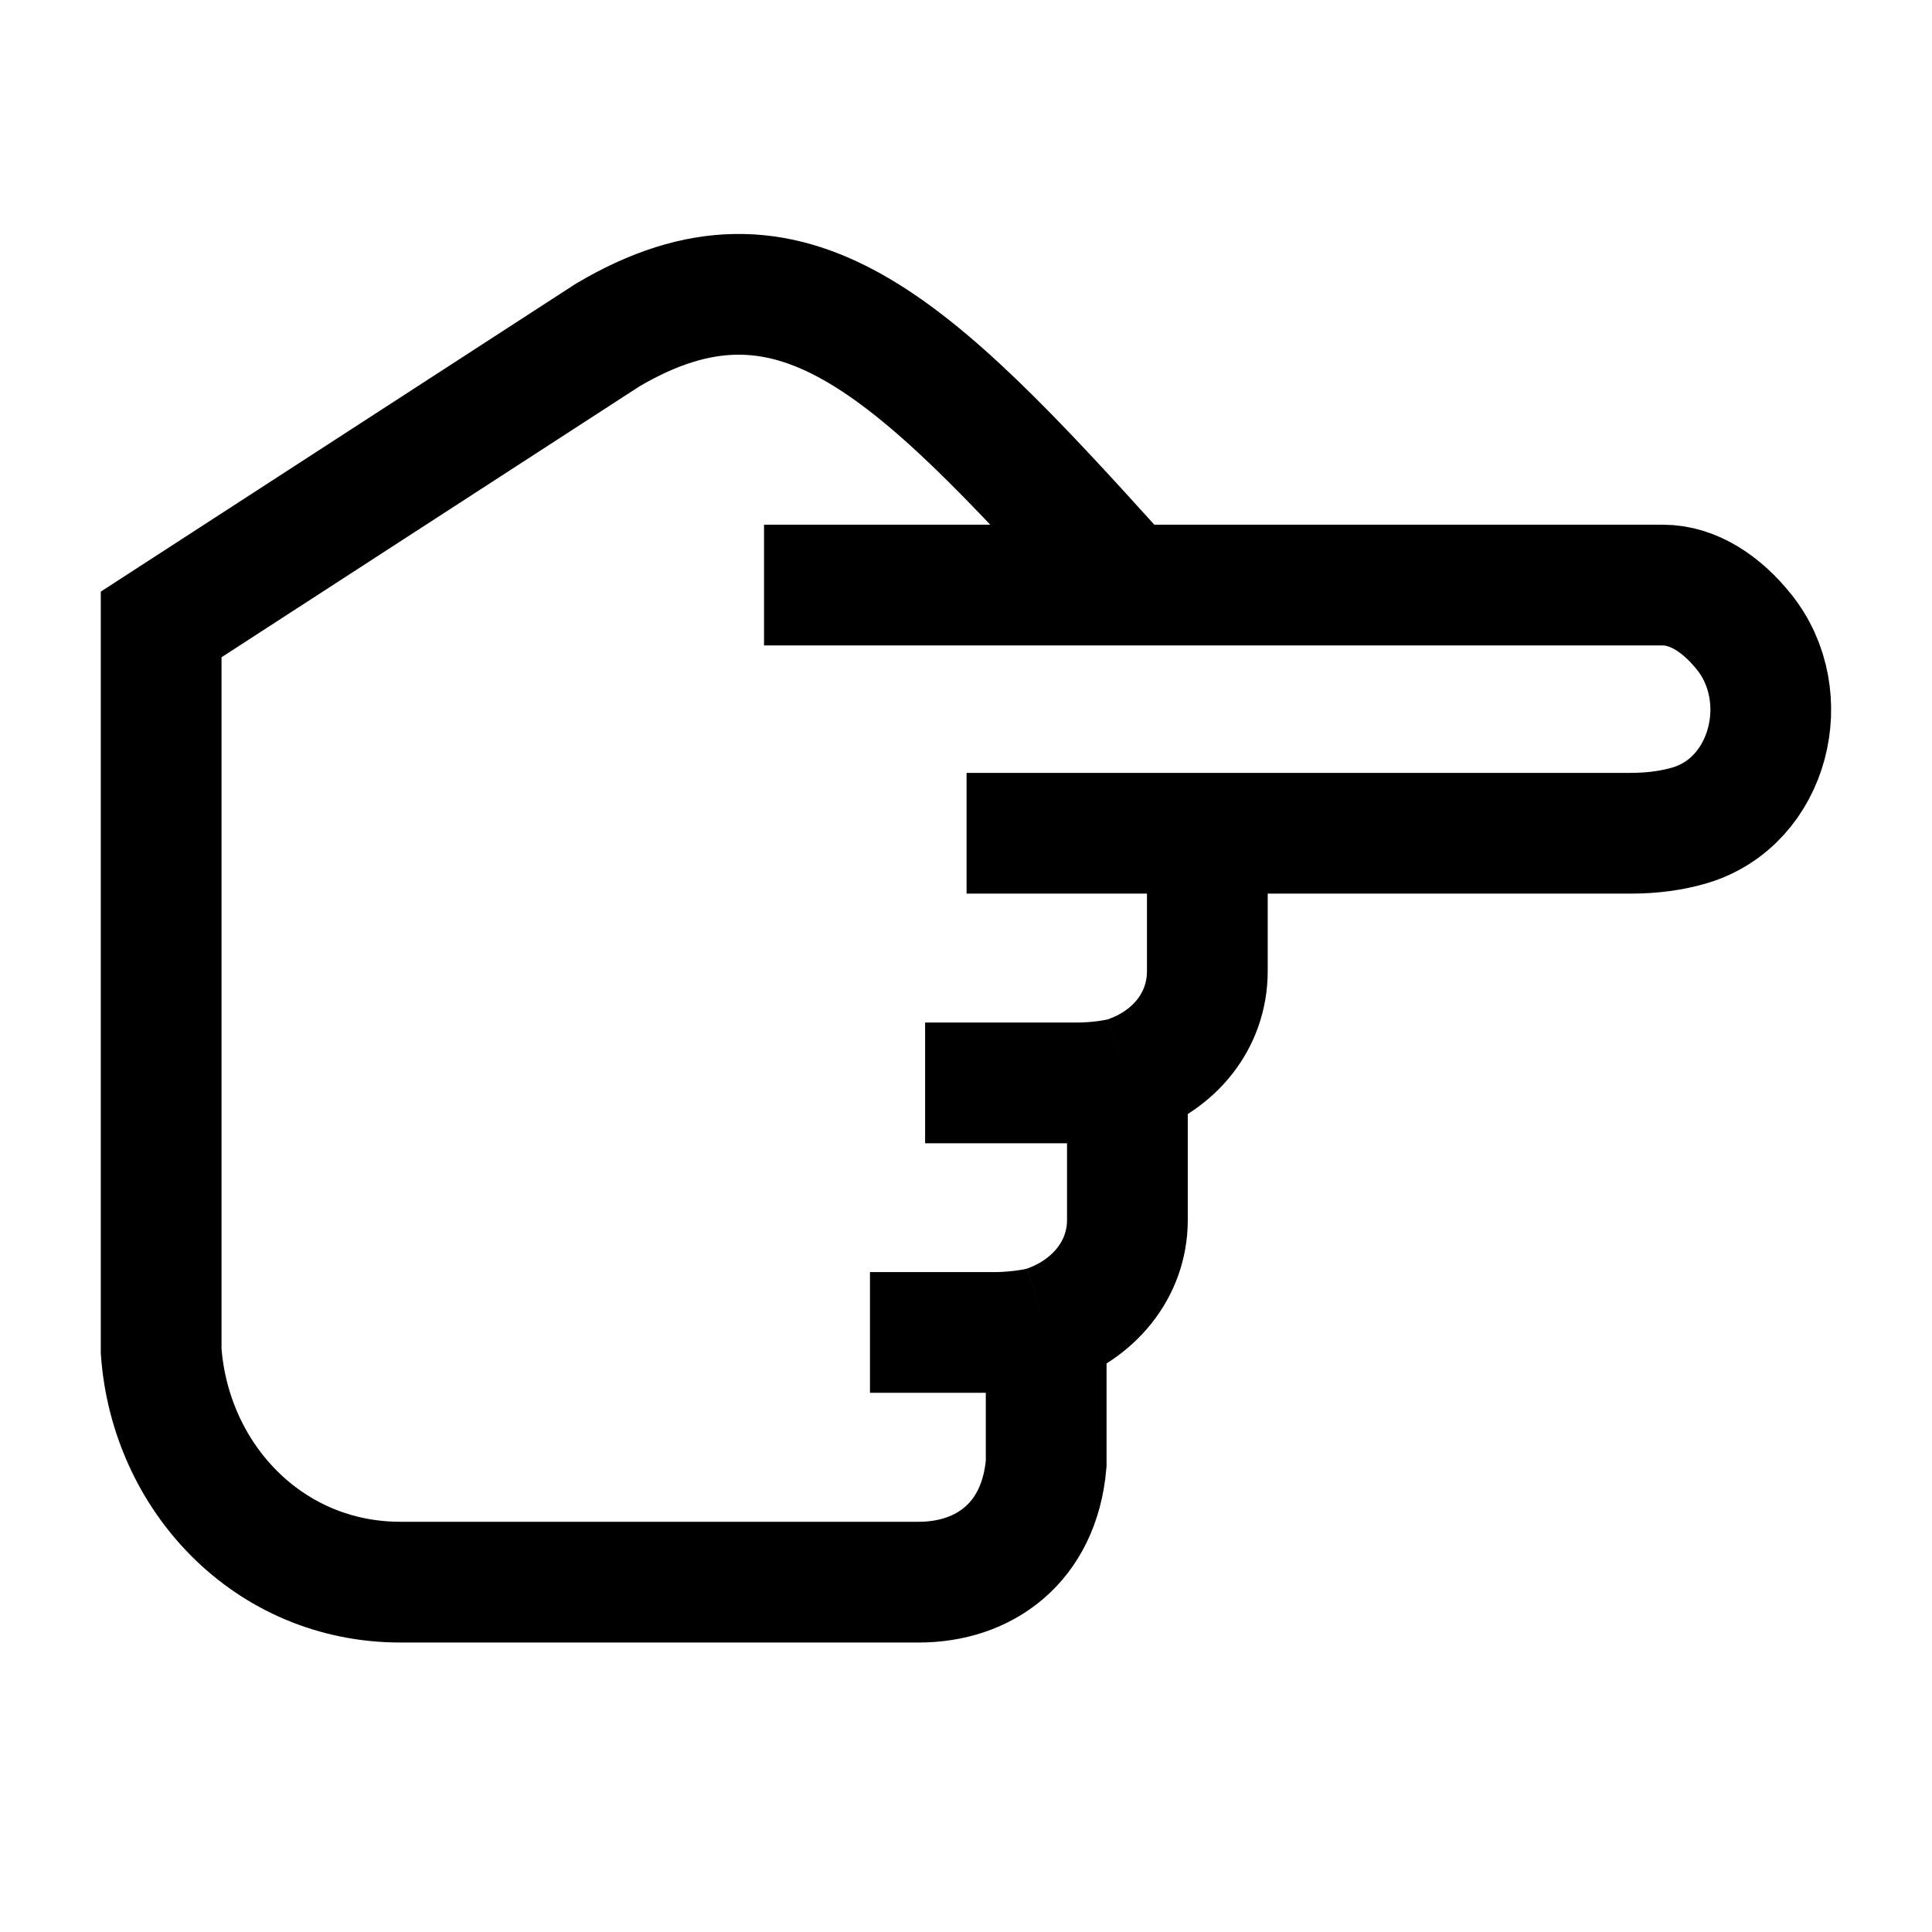 <svg width="24" height="24" viewBox="0 0 24 24" fill="none" xmlns="http://www.w3.org/2000/svg">
    <path d="M11.492 13.452H13.395C13.569 13.452 13.85 13.425 14.005 13.372M14.005 13.372C14.582 13.175 14.998 12.687 14.998 12.062V10.351M14.005 13.372V15.155C14.005 15.78 13.573 16.273 12.996 16.47M10.807 16.552H12.373C12.547 16.552 12.841 16.523 12.996 16.47M12.996 16.47L12.996 18.183C12.91 19.171 12.221 19.654 11.414 19.654H4.974C3.333 19.654 2.115 18.351 2.002 16.784L2.002 7.757L7.55 4.161C9.823 2.82 11.3 4.269 13.862 7.108M14.998 10.351H12.007M14.998 10.351H20.252C20.525 10.351 20.771 10.318 20.996 10.251C21.98 9.955 22.308 8.653 21.666 7.851C21.393 7.51 21.04 7.268 20.655 7.268L9.491 7.268" stroke="currentColor" stroke-width="1.5"/>
</svg>
